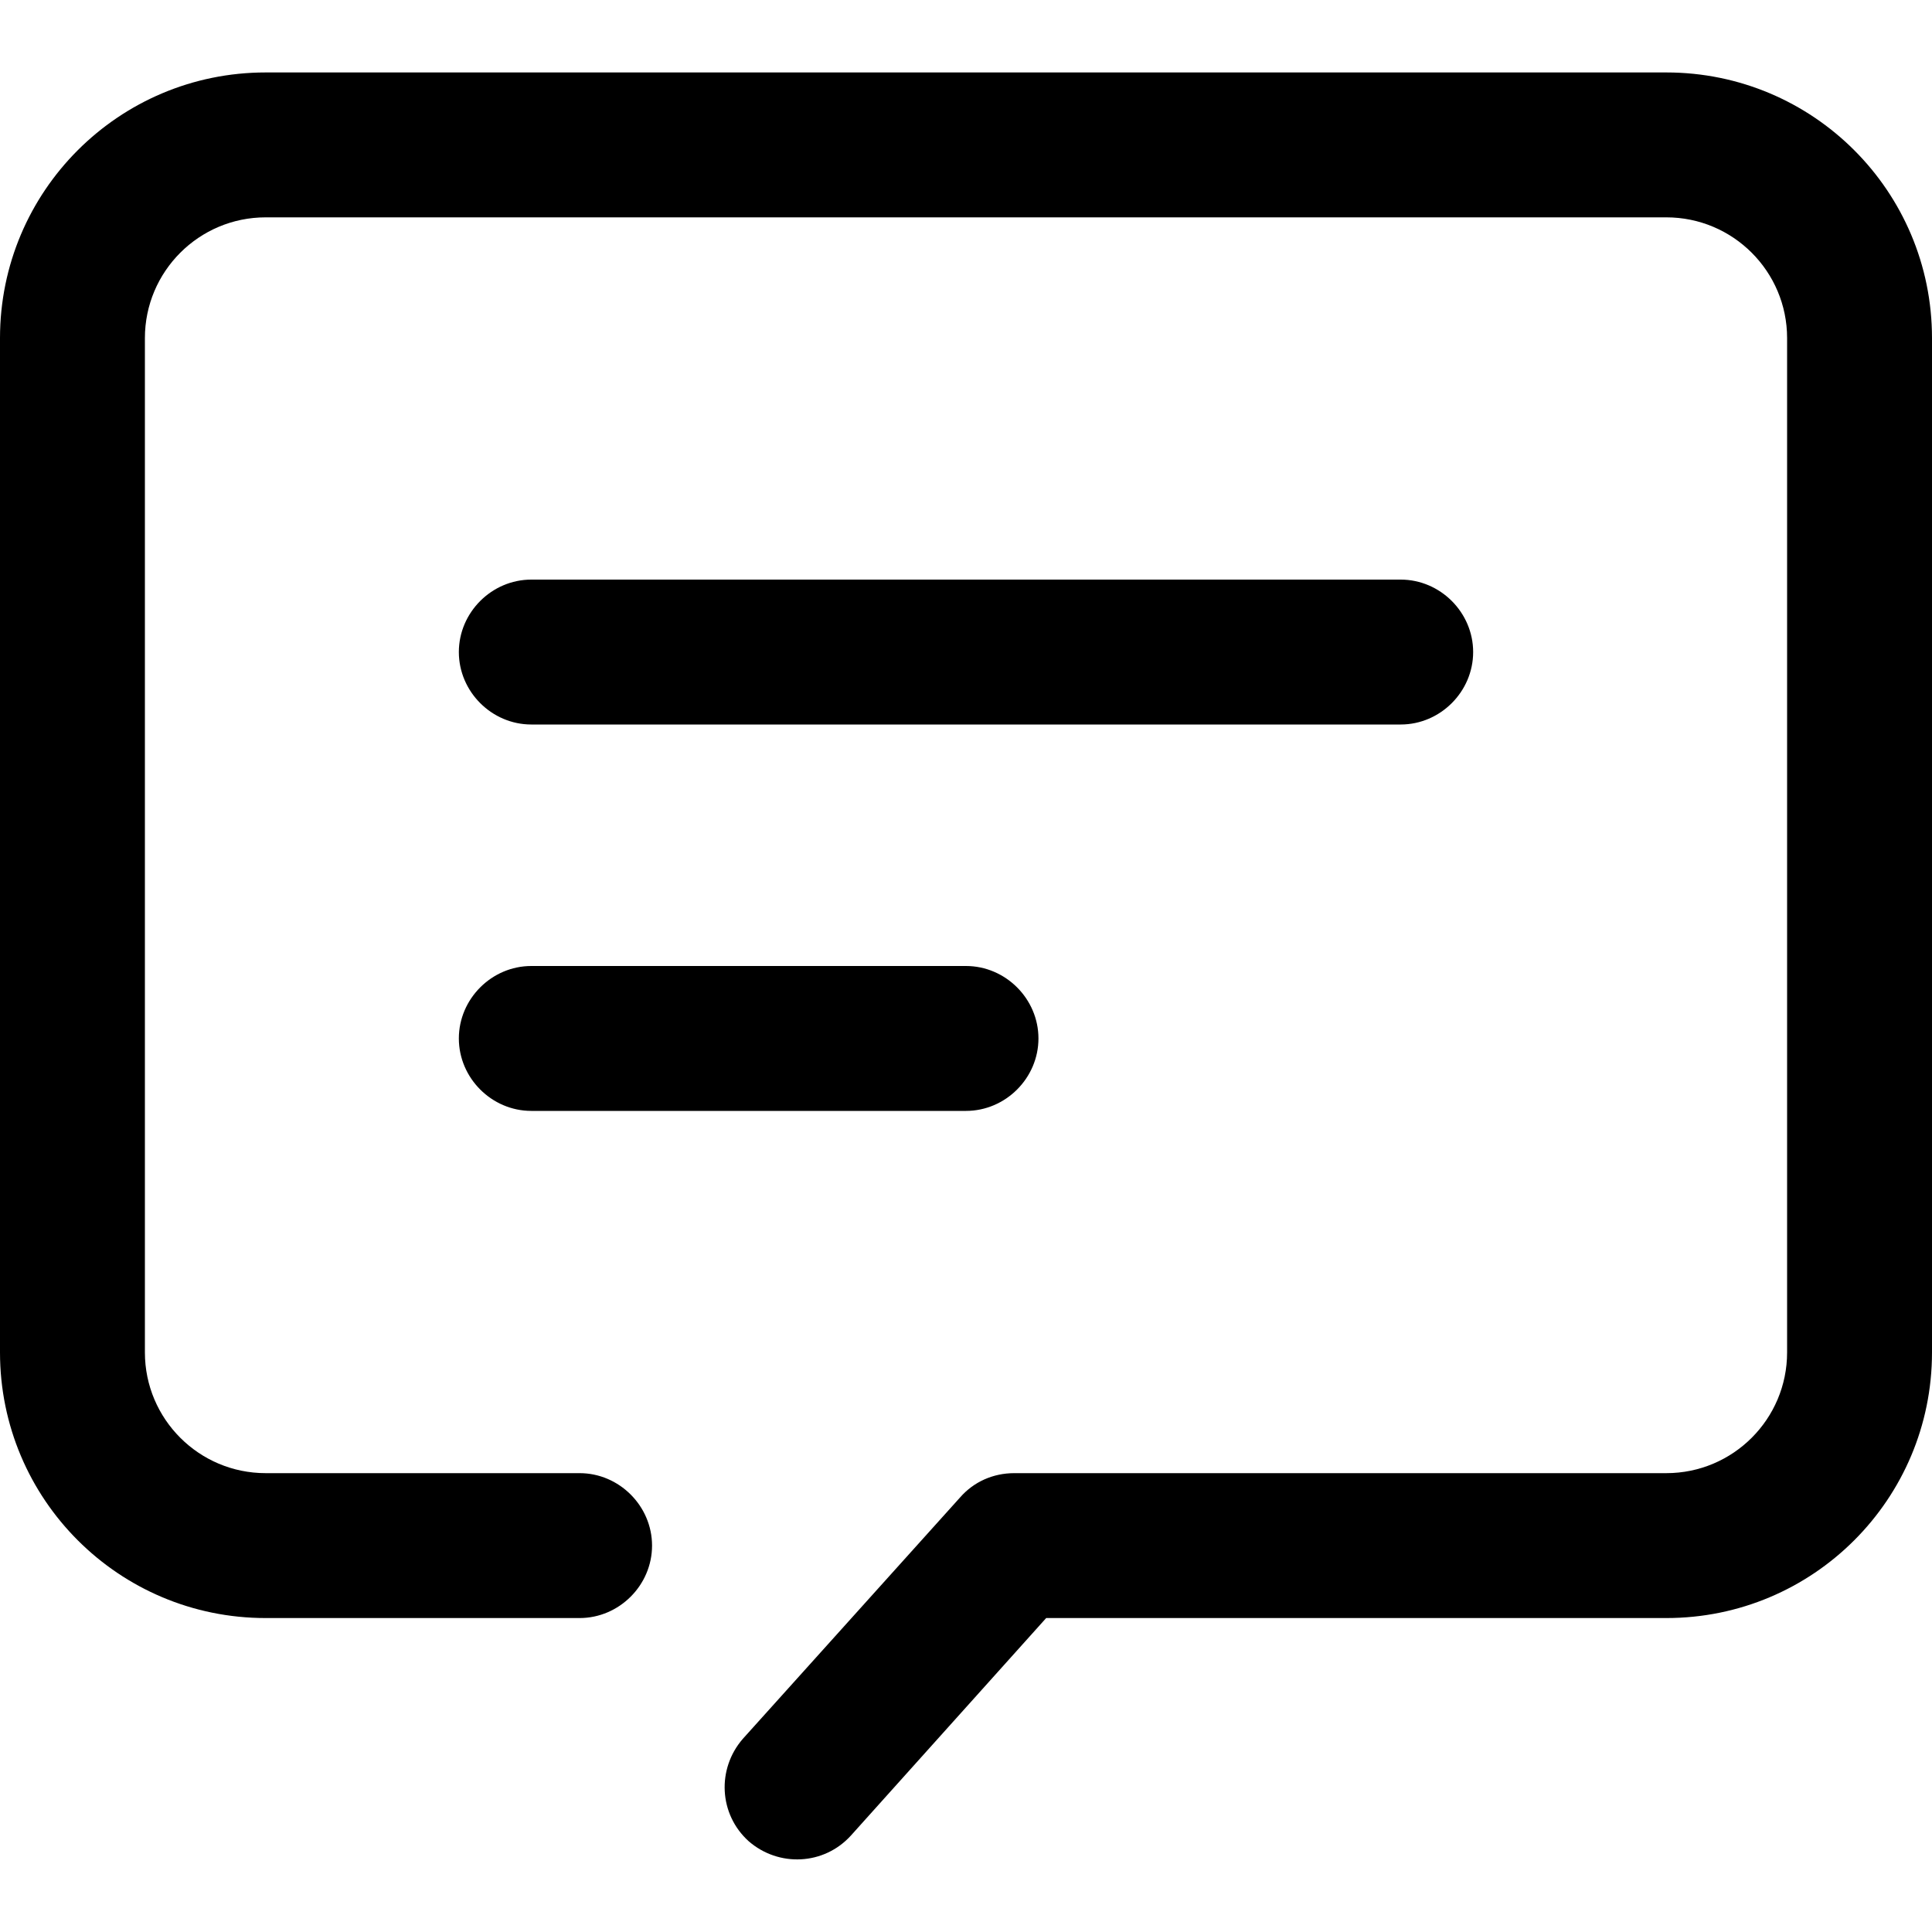<?xml version="1.0" encoding="utf-8"?>
<!-- Generator: Adobe Illustrator 26.0.0, SVG Export Plug-In . SVG Version: 6.00 Build 0)  -->
<svg version="1.1" id="图层_1" xmlns="http://www.w3.org/2000/svg" xmlns:xlink="http://www.w3.org/1999/xlink" x="0px" y="0px"
	 viewBox="0 0 200 200" style="enable-background:new 0 0 200 200;" xml:space="preserve">
<path d="M172.5,167.5h-64.2L88.1,190c-2.8,3.1-7.5,3.3-10.6,0.6c-3.1-2.8-3.3-7.5-0.6-10.6l22.5-25c1.4-1.6,3.4-2.5,5.6-2.5h67.5
	c6.9,0,12.5-5.6,12.5-12.5V35c0-6.9-5.6-12.5-12.5-12.5h-145C20.6,22.5,15,28.1,15,35v0v105c0,6.9,5.6,12.5,12.5,12.5H60
	c4.1,0,7.5,3.4,7.5,7.5c0,4.1-3.4,7.5-7.5,7.5H27.5C12.3,167.5,0,155.2,0,140V35C0,19.8,12.3,7.5,27.5,7.5h145
	C187.7,7.5,200,19.8,200,35v105C200,155.2,187.7,167.5,172.5,167.5L172.5,167.5z M145,60c4.1,0,7.5,3.4,7.5,7.5S149.1,75,145,75H55
	c-4.1,0-7.5-3.4-7.5-7.5S50.9,60,55,60H145z M100,100c4.1,0,7.5,3.4,7.5,7.5c0,4.1-3.4,7.5-7.5,7.5H55c-4.1,0-7.5-3.4-7.5-7.5
	c0-4.1,3.4-7.5,7.5-7.5H100z"/>
</svg>
